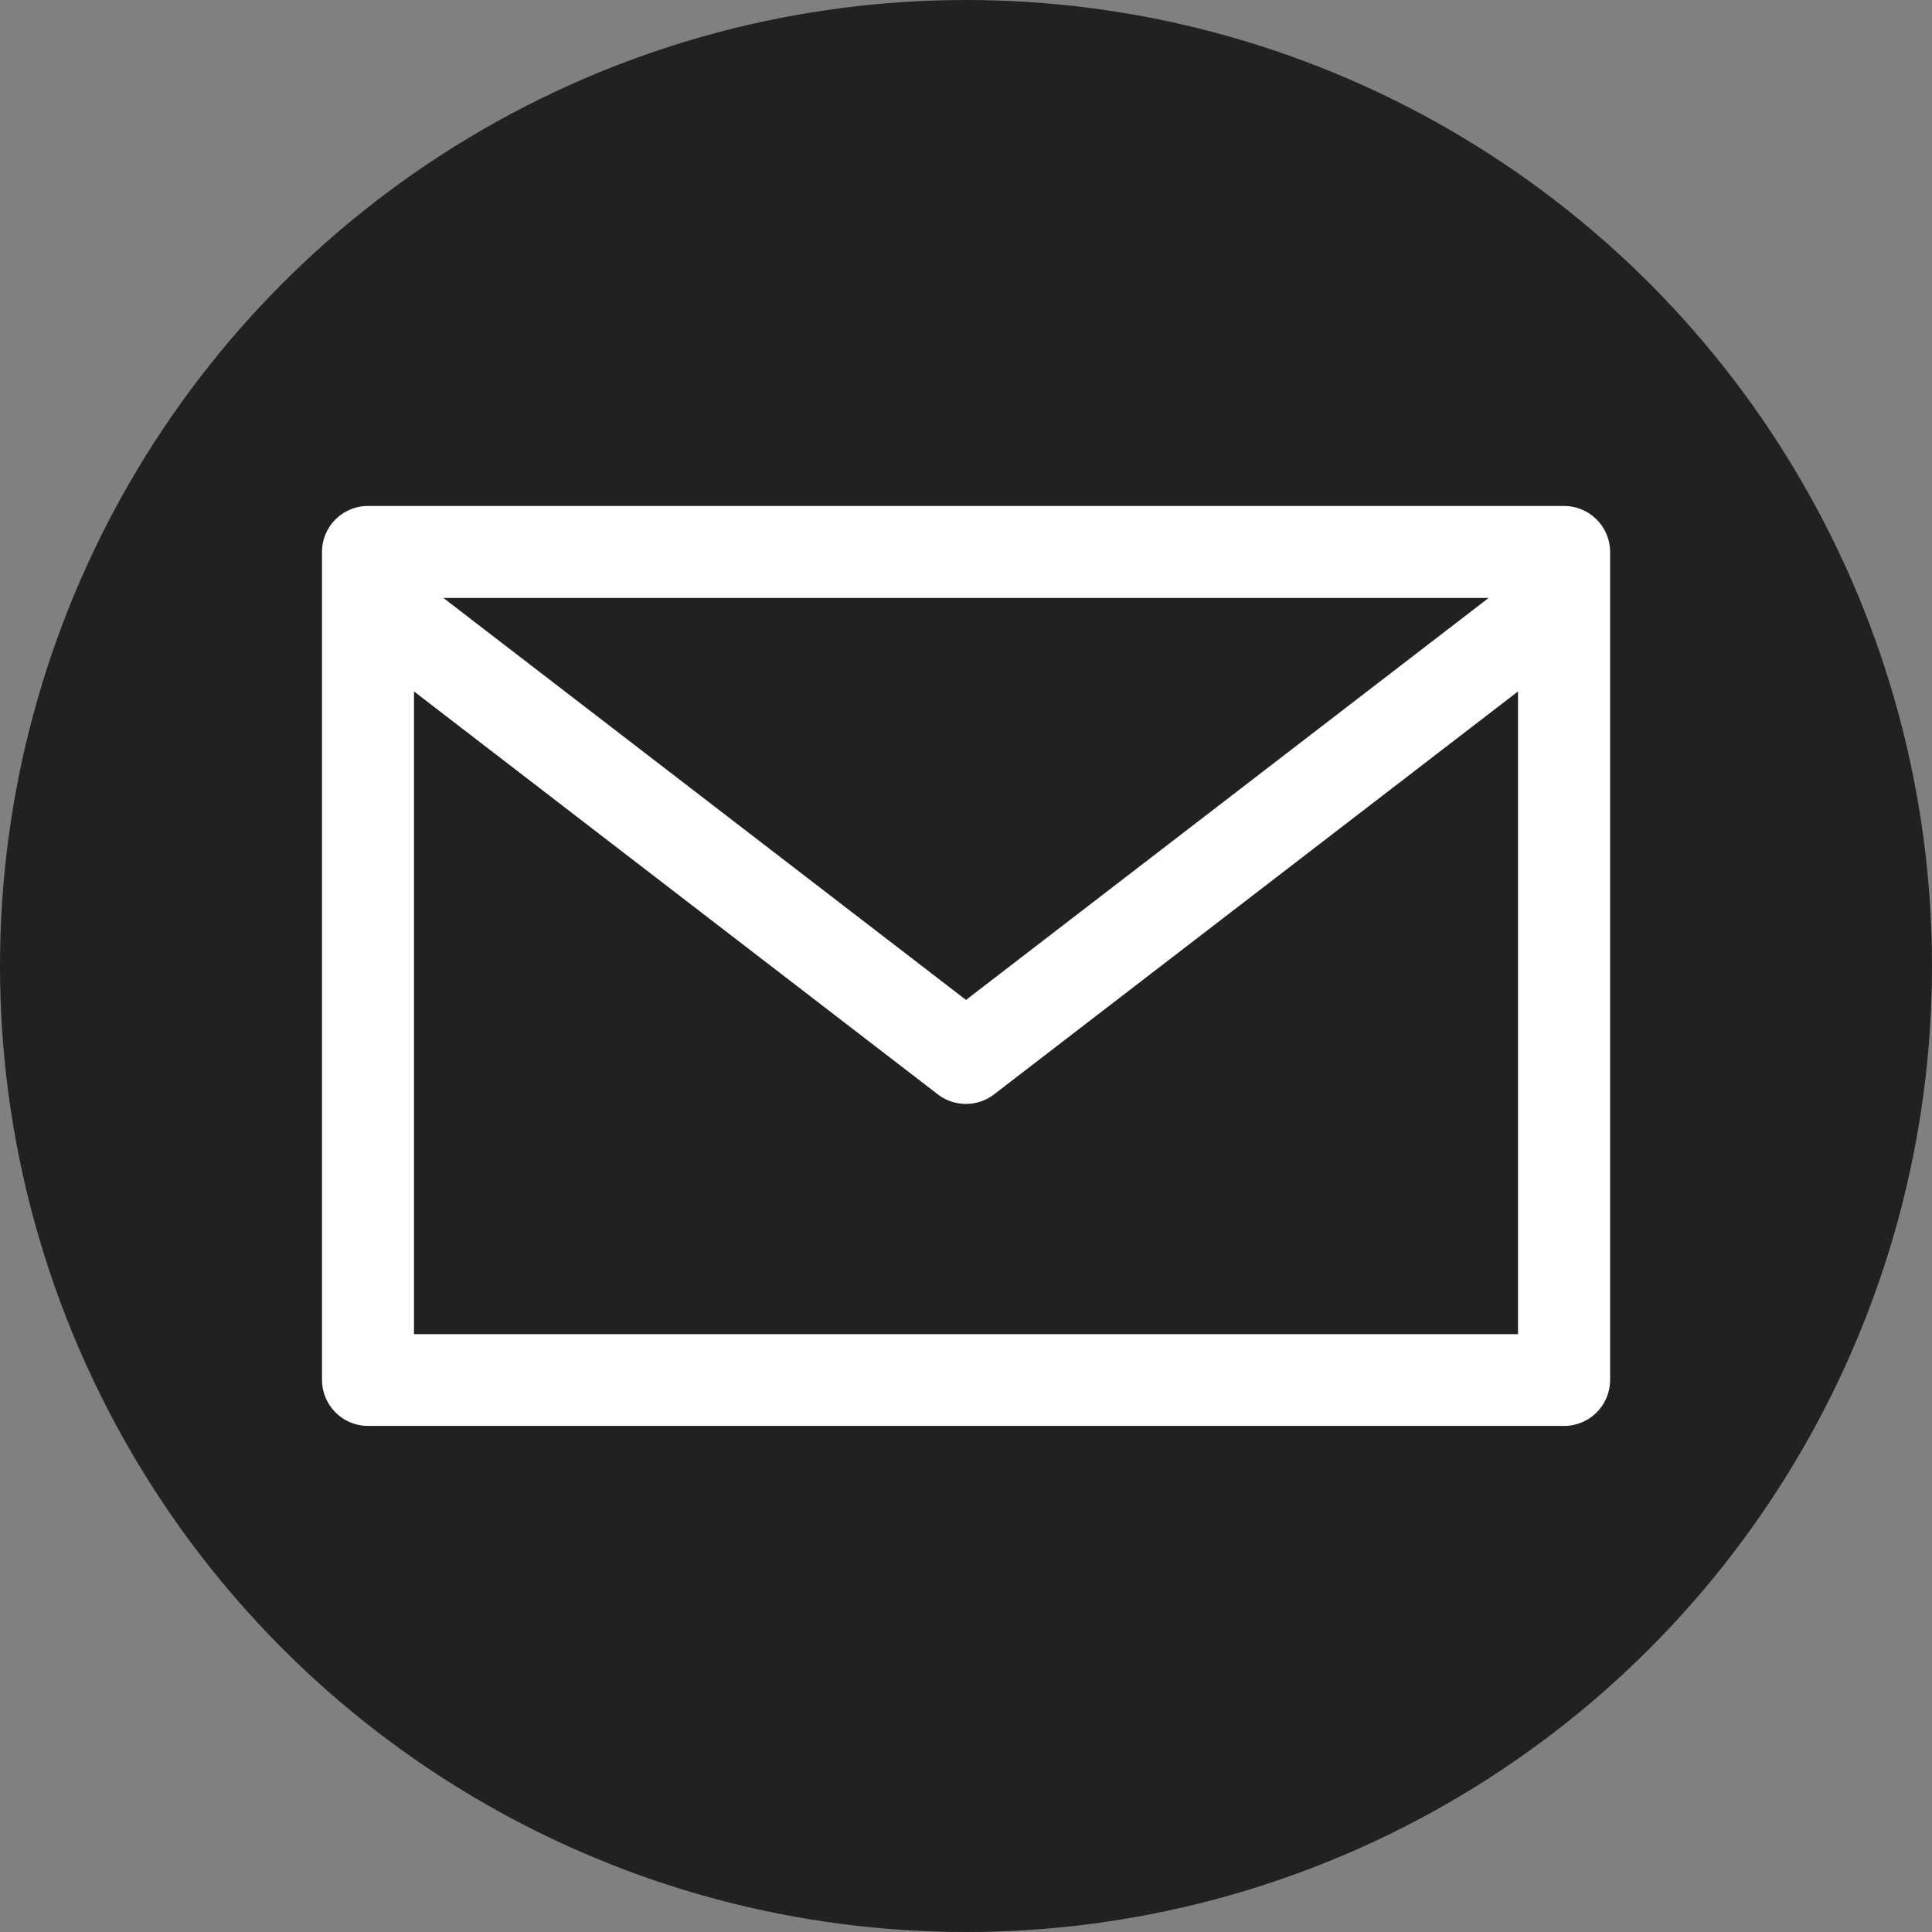 <svg xmlns="http://www.w3.org/2000/svg" width="18" height="18" viewBox="-3 -3 18 18" xml:space="preserve"><rect x="-3" y="-3" width="18" height="18" fill="#808080" stroke="none"/><circle fill="#212121" cx="6" cy="6" r="9"/><path fill="#FFF" d="M11.57 1.714H.429A.429.429 0 0 0 0 2.143v7.714a.43.43 0 0 0 .429.428h11.143a.429.429 0 0 0 .429-.428V2.143a.43.43 0 0 0-.431-.429zm-.701.857L6 6.316 1.131 2.571h9.738zm.274 6.859H.857V3.442l4.882 3.755a.43.43 0 0 0 .521 0l4.883-3.755V9.43z"/></svg>